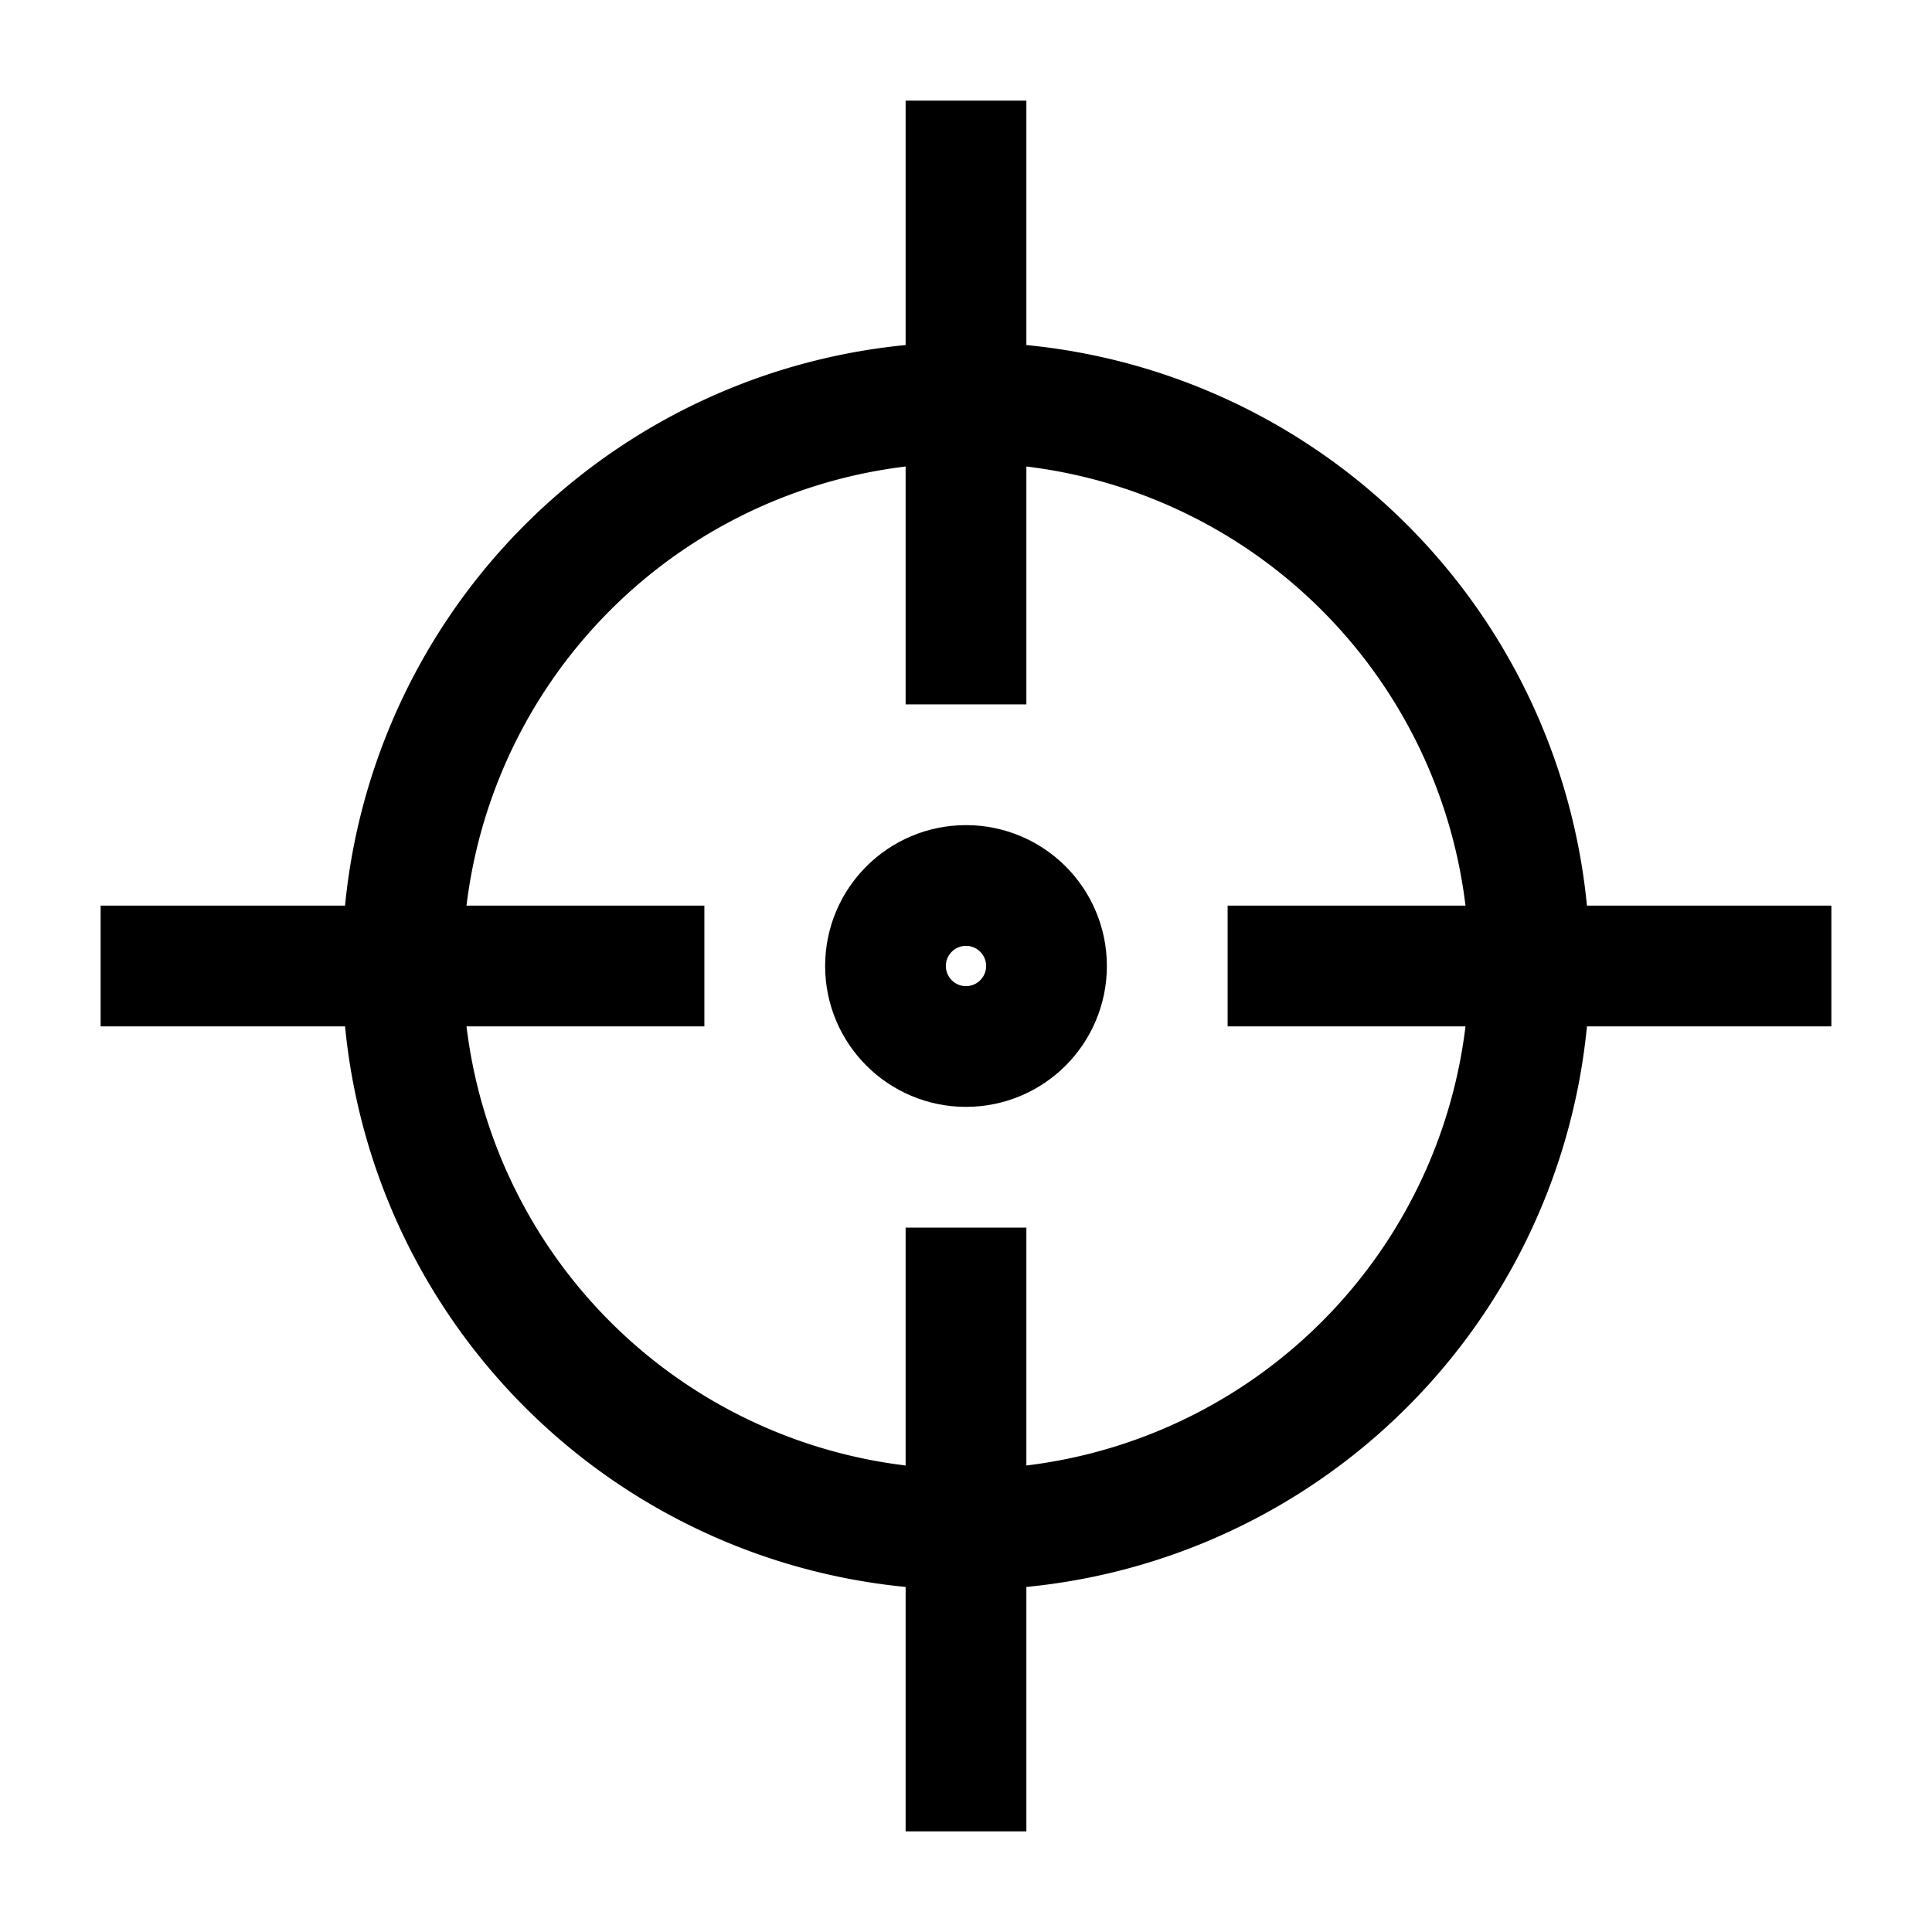 <svg width="48" height="48" viewBox="0 0 24 24" fill="none" xmlns="http://www.w3.org/2000/svg" aria-labelledby="originIconTitle" stroke="#000" stroke-width="1.5" stroke-linecap="square" color="#000"><path clip-rule="evenodd" d="M12 19a7 7 0 100-14 7 7 0 000 14z"/><path d="M12 2v6m0 8v6M2 12h6m8 0h6"/><circle cx="12" cy="12" r="1"/></svg>